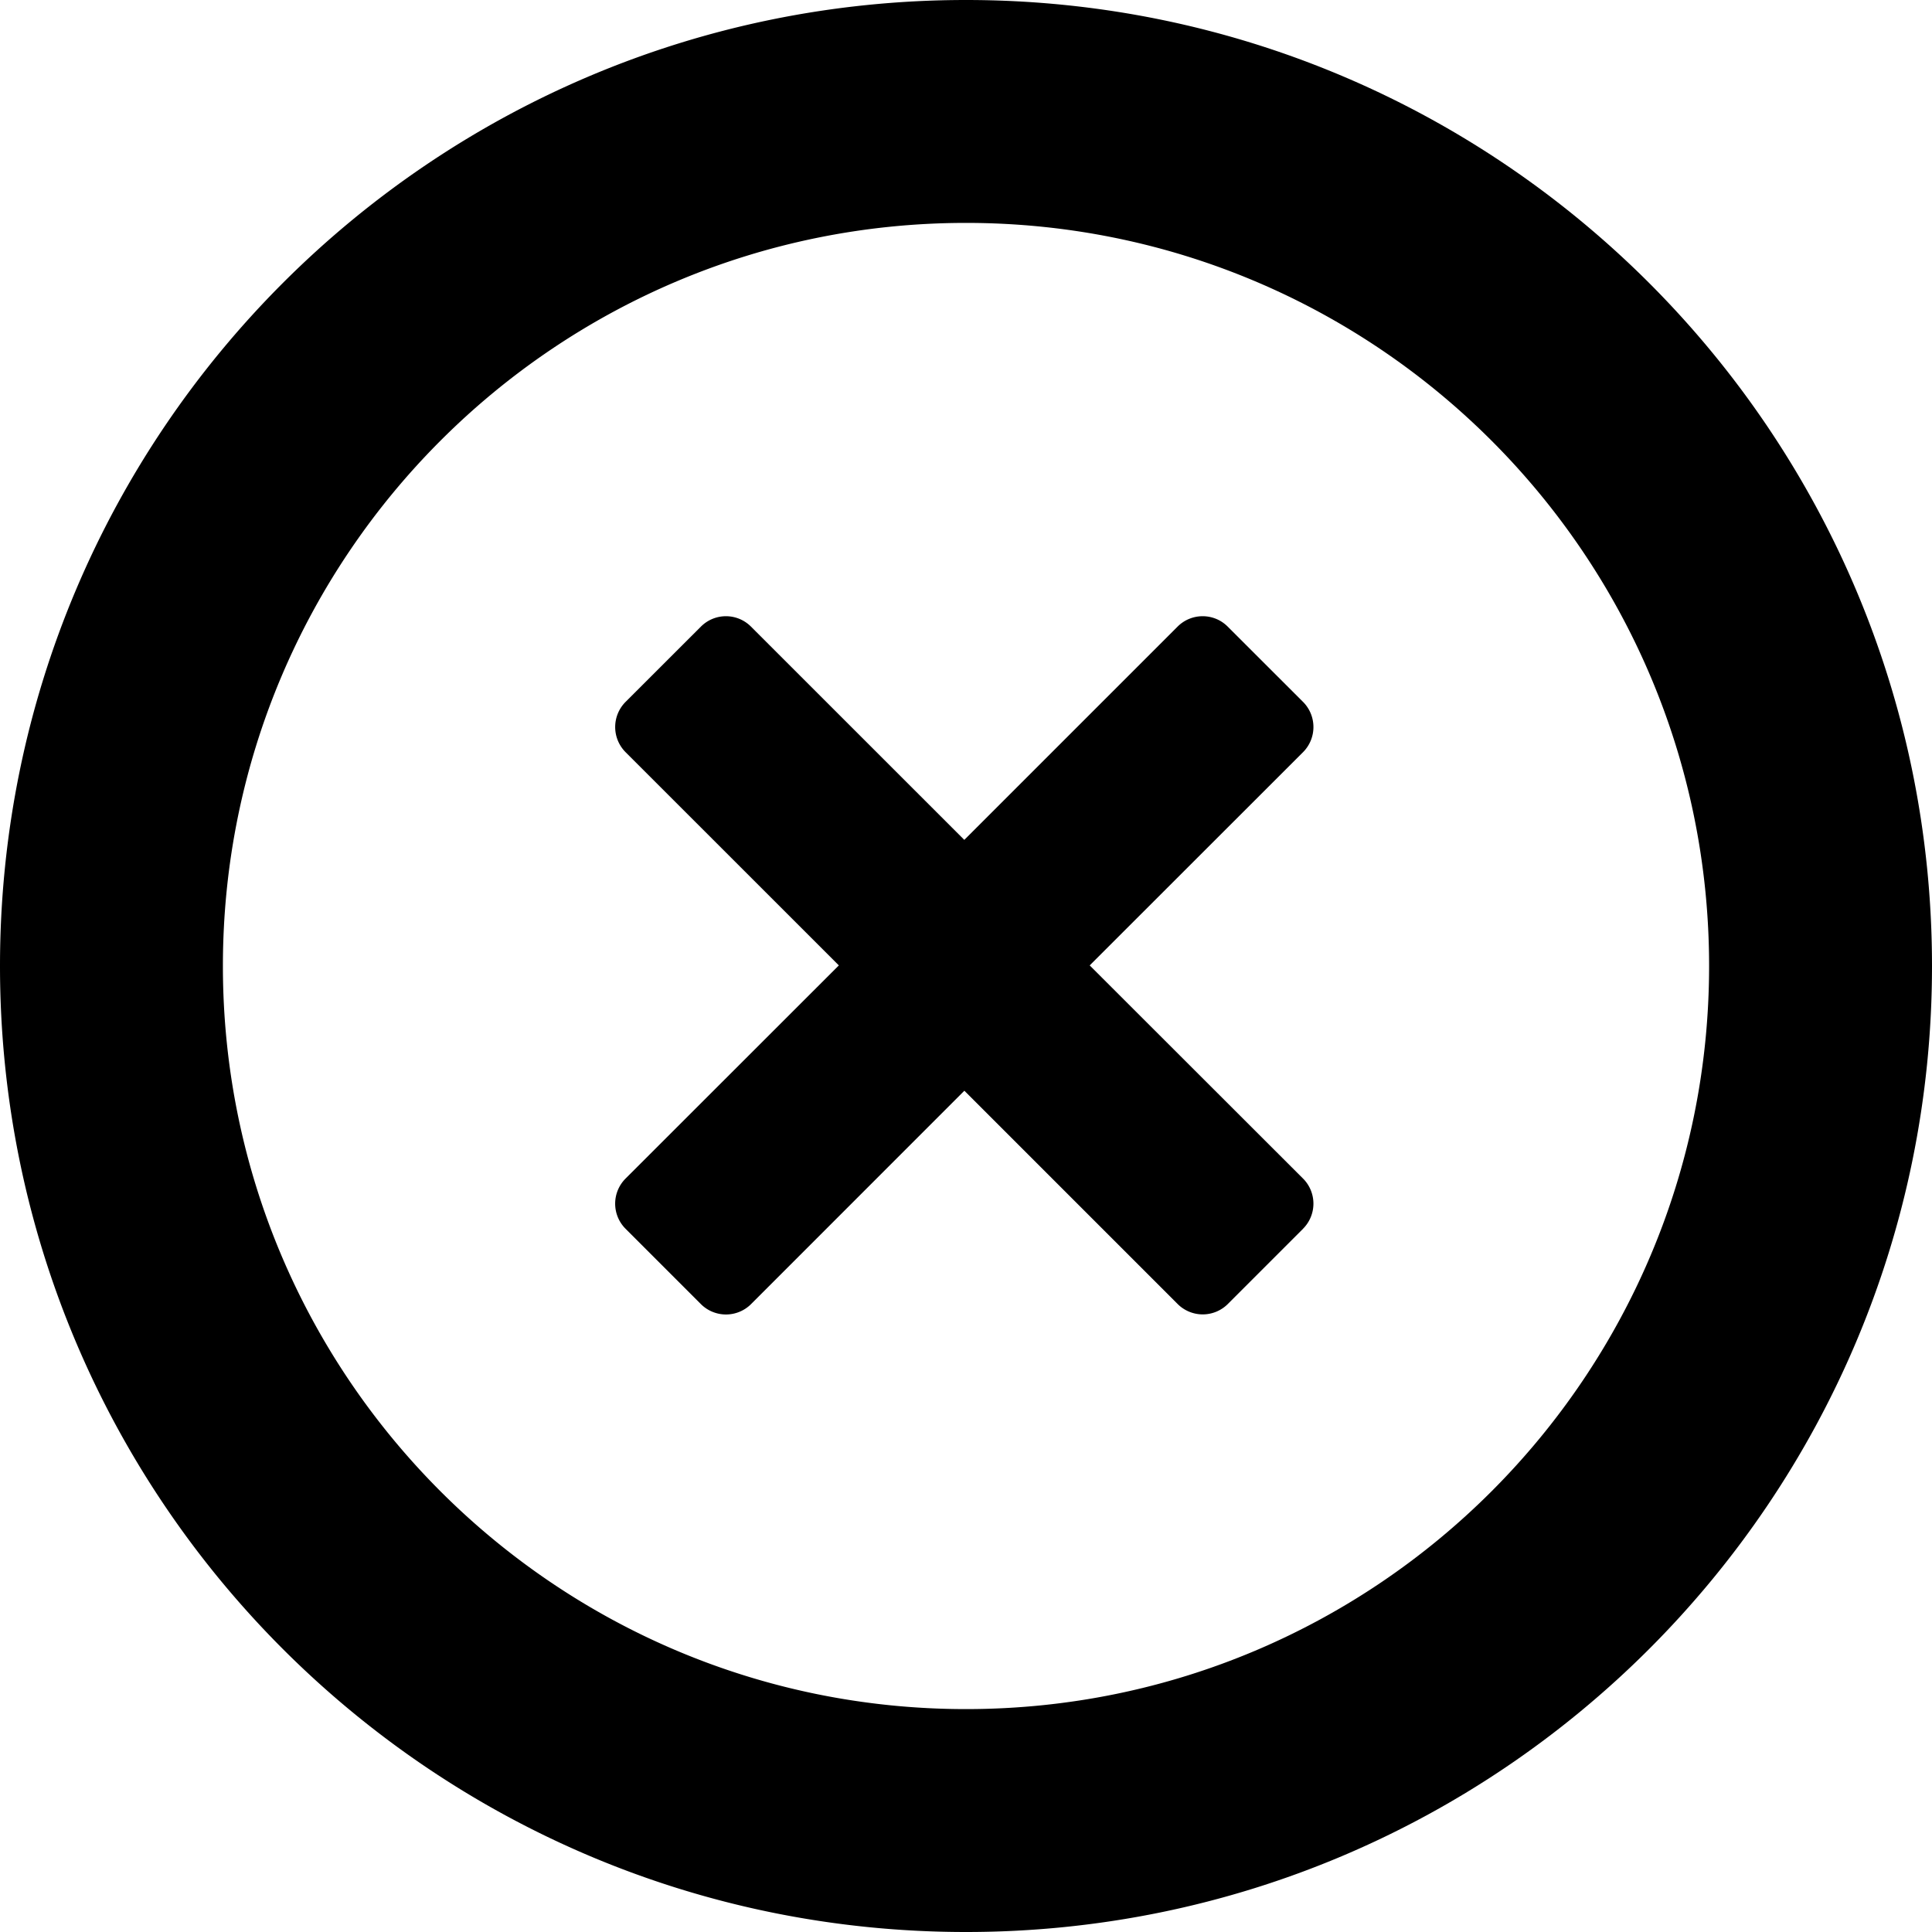 <svg xmlns="http://www.w3.org/2000/svg" width="32" height="32"><path d="M16 32C7.163 32 0 24.837 0 16S7.163 0 16 0s16 7.163 16 16-7.163 16-16 16zm0-28.308C9.204 3.692 3.692 9.204 3.692 16S9.204 28.308 16 28.308c6.798 0 12.308-5.512 12.308-12.308S22.798 3.692 16 3.692zm5.584 16.659-1.248 1.248a.588.588 0 0 1-.83 0l-3.533-3.533L12.44 21.6a.588.588 0 0 1-.831 0l-1.248-1.248a.588.588 0 0 1 0-.831l3.533-3.531-3.533-3.532a.59.59 0 0 1 0-.832l1.248-1.247c.23-.23.6-.23.83 0l3.533 3.532 3.532-3.532c.23-.23.602-.23.831 0l1.248 1.247a.59.59 0 0 1 0 .832l-3.534 3.532 3.534 3.531a.588.588 0 0 1 0 .83z"/></svg>